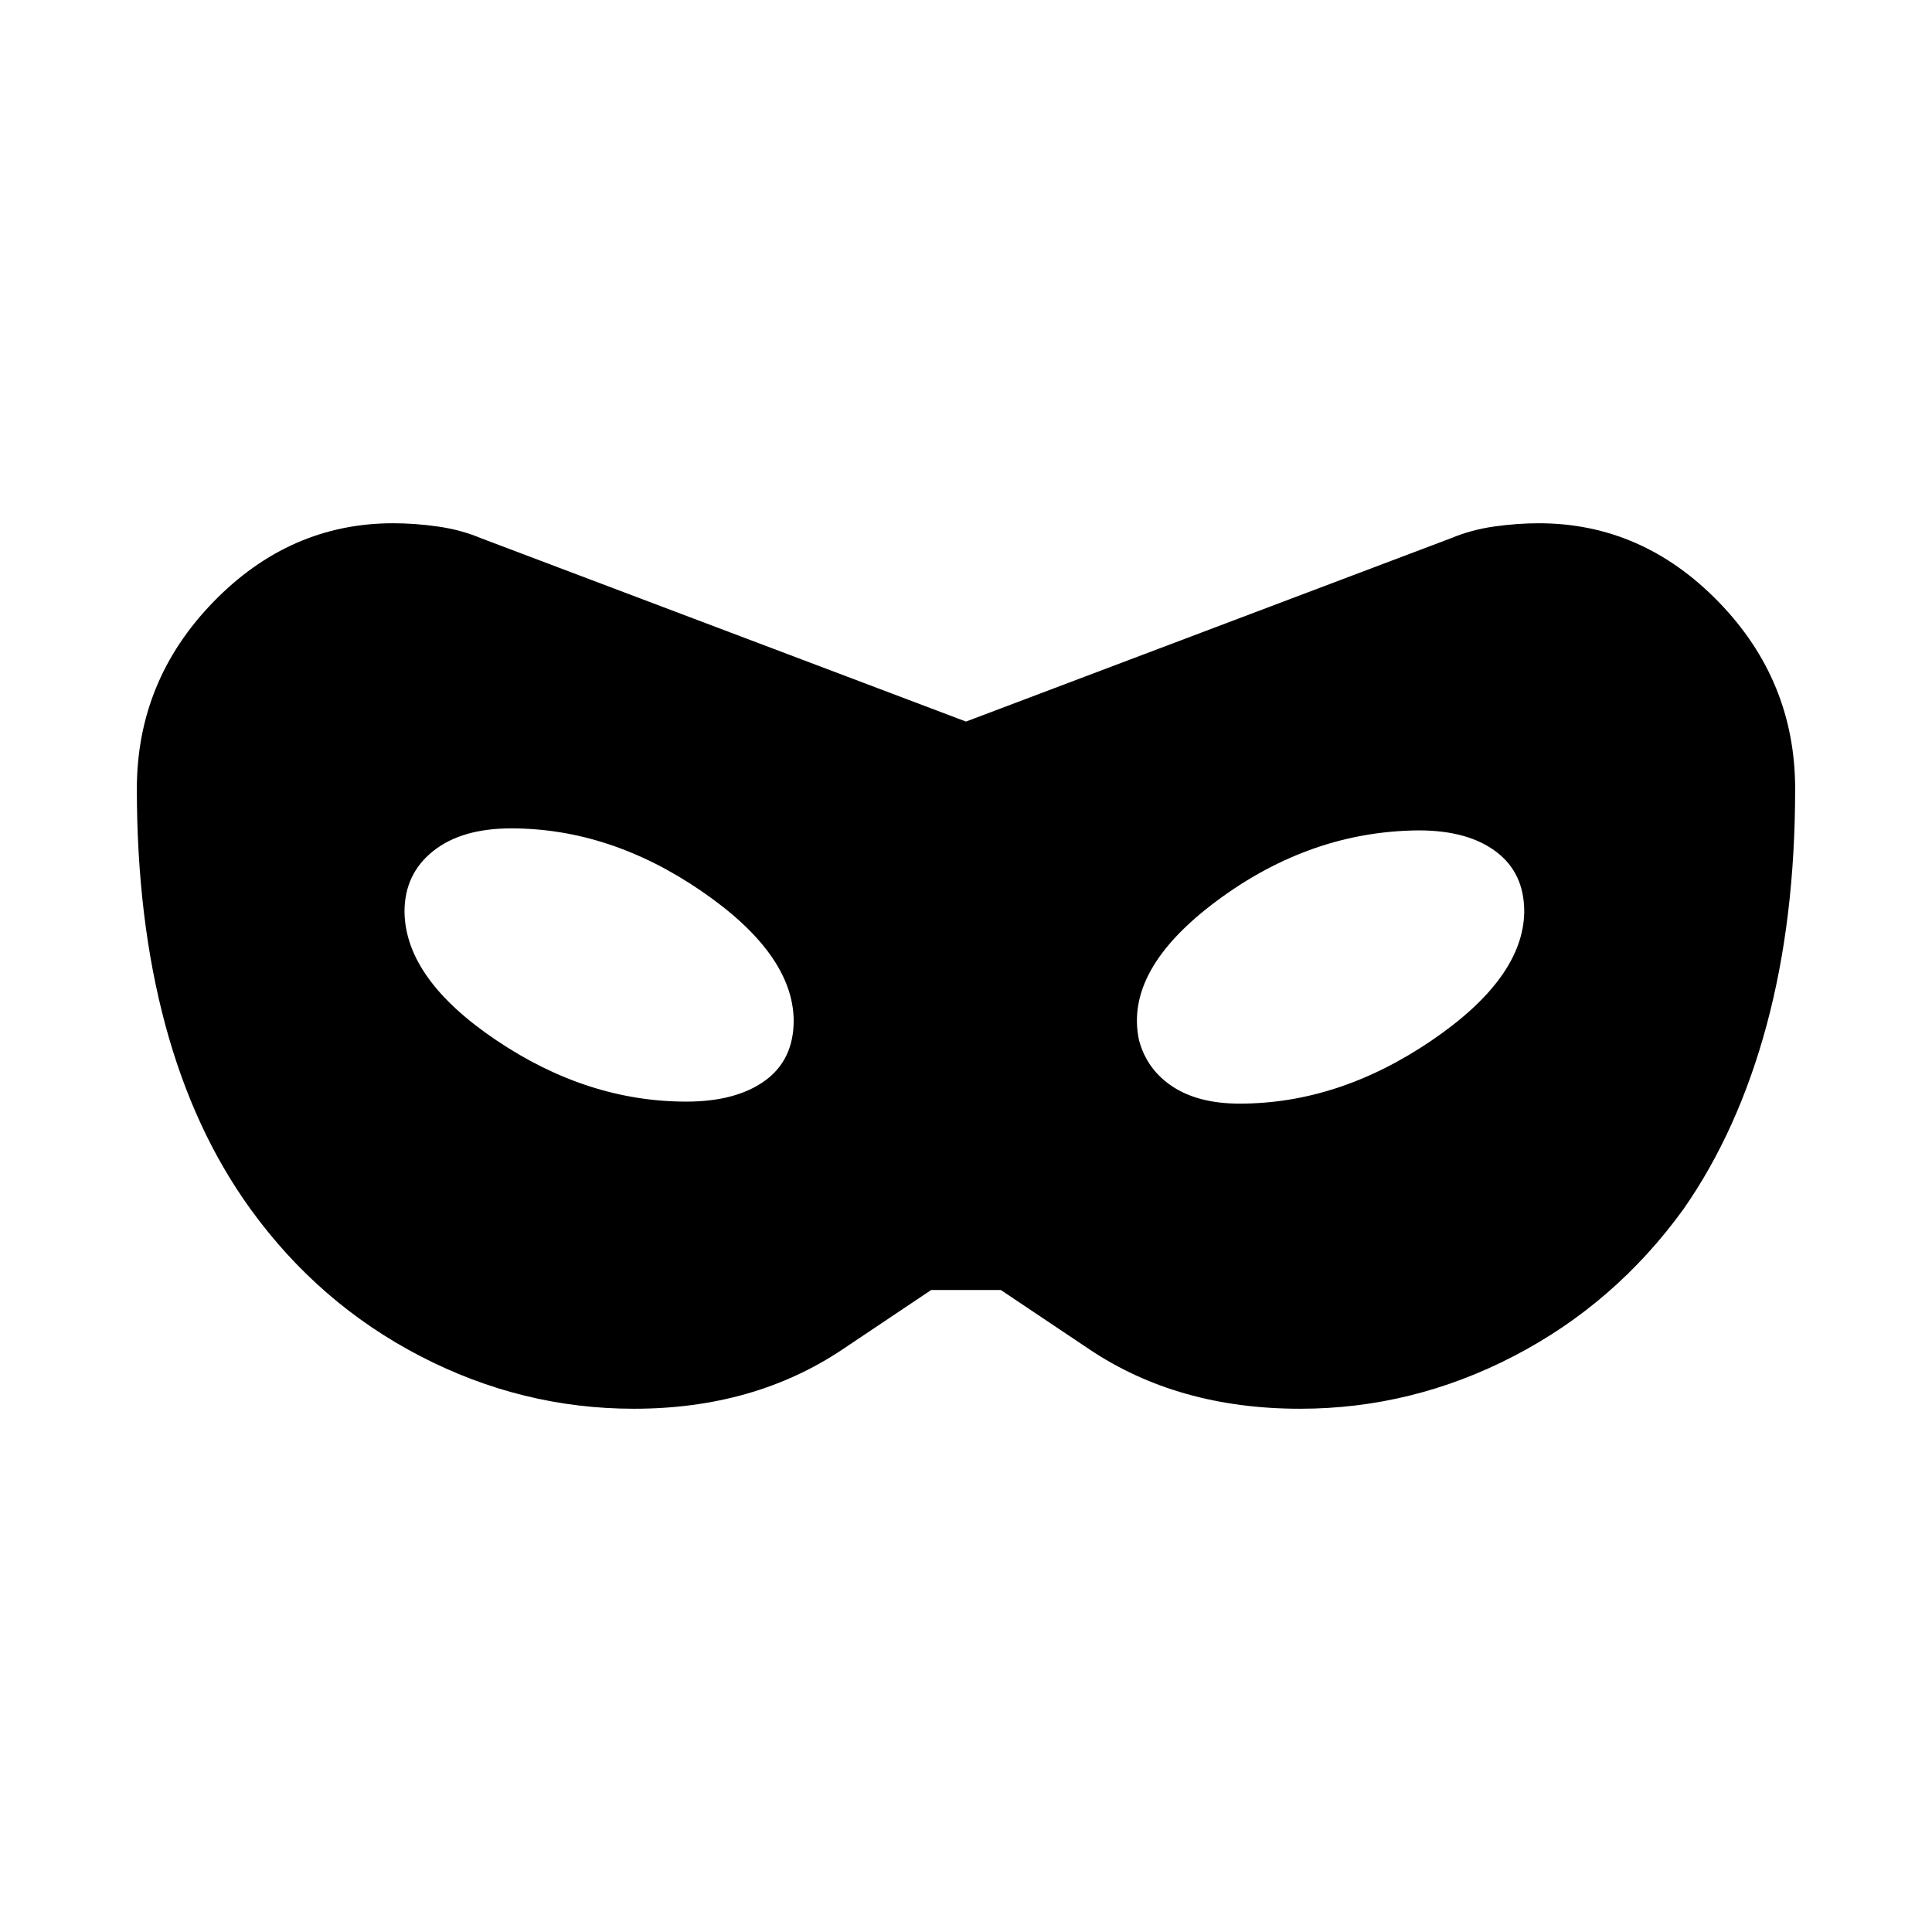 <svg xmlns="http://www.w3.org/2000/svg" height="20" viewBox="0 -960 960 960" width="20"><path d="M315-260.001q-55.769 0-106.192-26.154-50.423-26.154-84.345-73.077-28.154-38.923-42.308-91.461T68.001-568q0-53.769 38-92.884t89.384-39.115q10.692 0 22.153 1.616 11.462 1.615 21.538 5.846L480-601.46l240.924-91.077q10.076-4.231 21.538-5.846 11.461-1.616 22.153-1.616 51.384 0 89.384 39.115t38 92.884q0 64.769-14.154 117.307t-41.308 91.461q-33.922 46.923-84.345 73.077Q701.769-260.001 646-260.001q-60.615 0-104.653-29.5l-44.039-29.5h-34.616l-44.039 29.5q-44.038 29.5-103.653 29.5Zm26-152.615q24.692 0 39.038-10.346 14.346-10.346 14.346-30.038-.384-33.077-45.846-64.231-45.461-31.153-94.538-31.153-24.692 0-38.846 11.346Q201-525.692 201-507q.385 33.461 45.654 63.923 45.269 30.461 94.346 30.461Zm275 1q49.077 0 95.038-31.153Q757-473.923 757.384-507q0-19.307-14.038-29.846-14.039-10.538-38.346-10.538-53.692.384-100.154 34.846Q558.385-478.077 566-443q4 14.692 16.846 23.038 12.847 8.346 33.154 8.346Z"/></svg>
